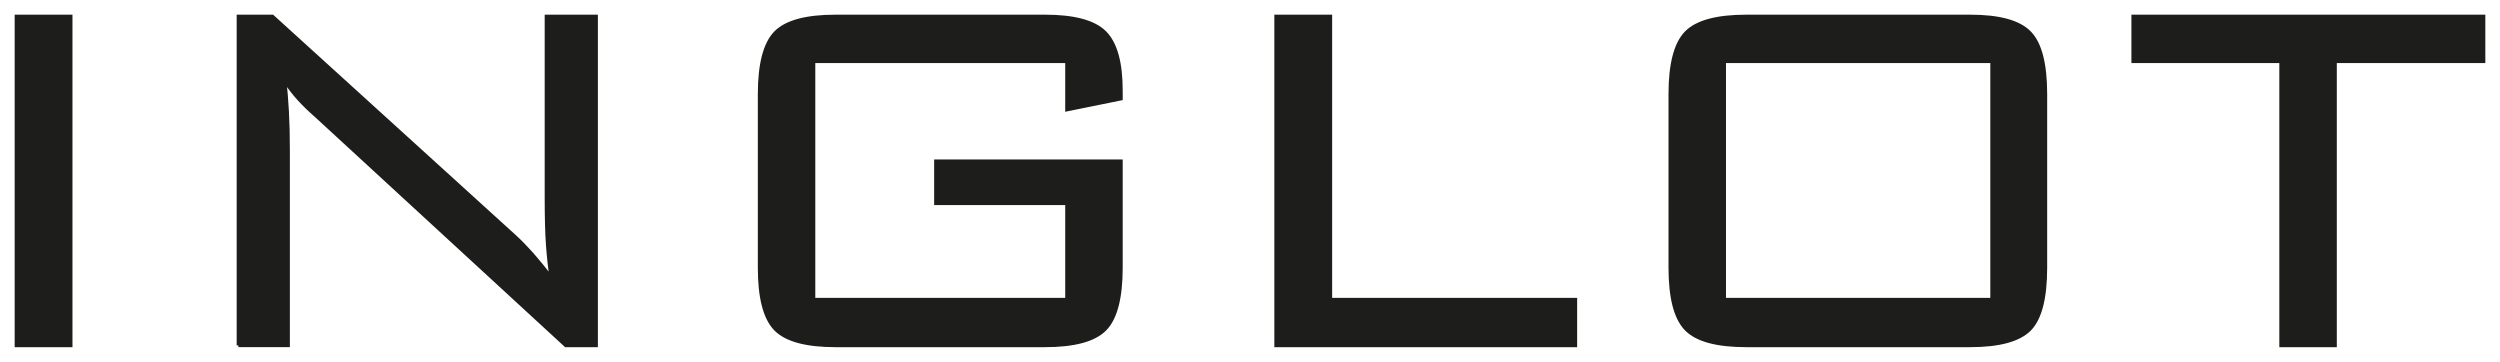<svg width="152" height="22" viewBox="0 0 152 22" fill="none" xmlns="http://www.w3.org/2000/svg">
<path d="M1 21V1H4.298V21H1ZM14.497 21V1H16.563L31.287 14.374C31.623 14.678 31.979 15.047 32.36 15.472C32.736 15.905 33.123 16.377 33.523 16.893C33.422 16.253 33.352 15.582 33.301 14.878C33.25 14.181 33.225 13.212 33.225 11.972V1H36.243V21H34.401L19.283 7.09C19.213 7.031 19.098 6.928 18.952 6.792C18.203 6.108 17.65 5.456 17.294 4.842C17.37 5.449 17.421 6.095 17.459 6.779C17.497 7.47 17.516 8.277 17.516 9.214V20.999H14.497V21ZM64.873 3.725H49.462V18.217H64.873V12.359H56.904V9.802H68.152V16.273C68.152 18.1 67.828 19.347 67.186 20.006C66.538 20.67 65.318 21 63.532 21H50.803C48.999 21 47.785 20.664 47.143 19.999C46.501 19.327 46.184 18.087 46.184 16.273V5.733C46.184 3.919 46.501 2.673 47.143 2.001C47.785 1.336 48.999 1 50.803 1H63.532C65.299 1 66.506 1.323 67.167 1.975C67.822 2.627 68.152 3.803 68.152 5.507V5.998L64.873 6.663V3.725H64.873ZM77.588 21V1H80.886V18.217H95.782V21H77.588ZM104.832 18.217H121.119V3.725H104.832V18.217ZM101.553 5.733C101.553 3.912 101.871 2.673 102.512 2.001C103.154 1.336 104.375 1 106.173 1H119.778C121.552 1 122.758 1.329 123.401 1.995C124.043 2.653 124.36 3.9 124.36 5.733V16.267C124.36 18.113 124.043 19.36 123.401 20.018C122.758 20.67 121.551 21 119.778 21H106.173C104.375 21 103.154 20.664 102.512 19.999C101.871 19.327 101.553 18.087 101.553 16.267V5.733ZM141.97 3.725V21H138.691V3.725H129.698V1H151V3.725H141.97Z" fill="#1D1D1B" stroke="#1D1D1B" stroke-width="0.216" stroke-miterlimit="22.926"/>
</svg>
